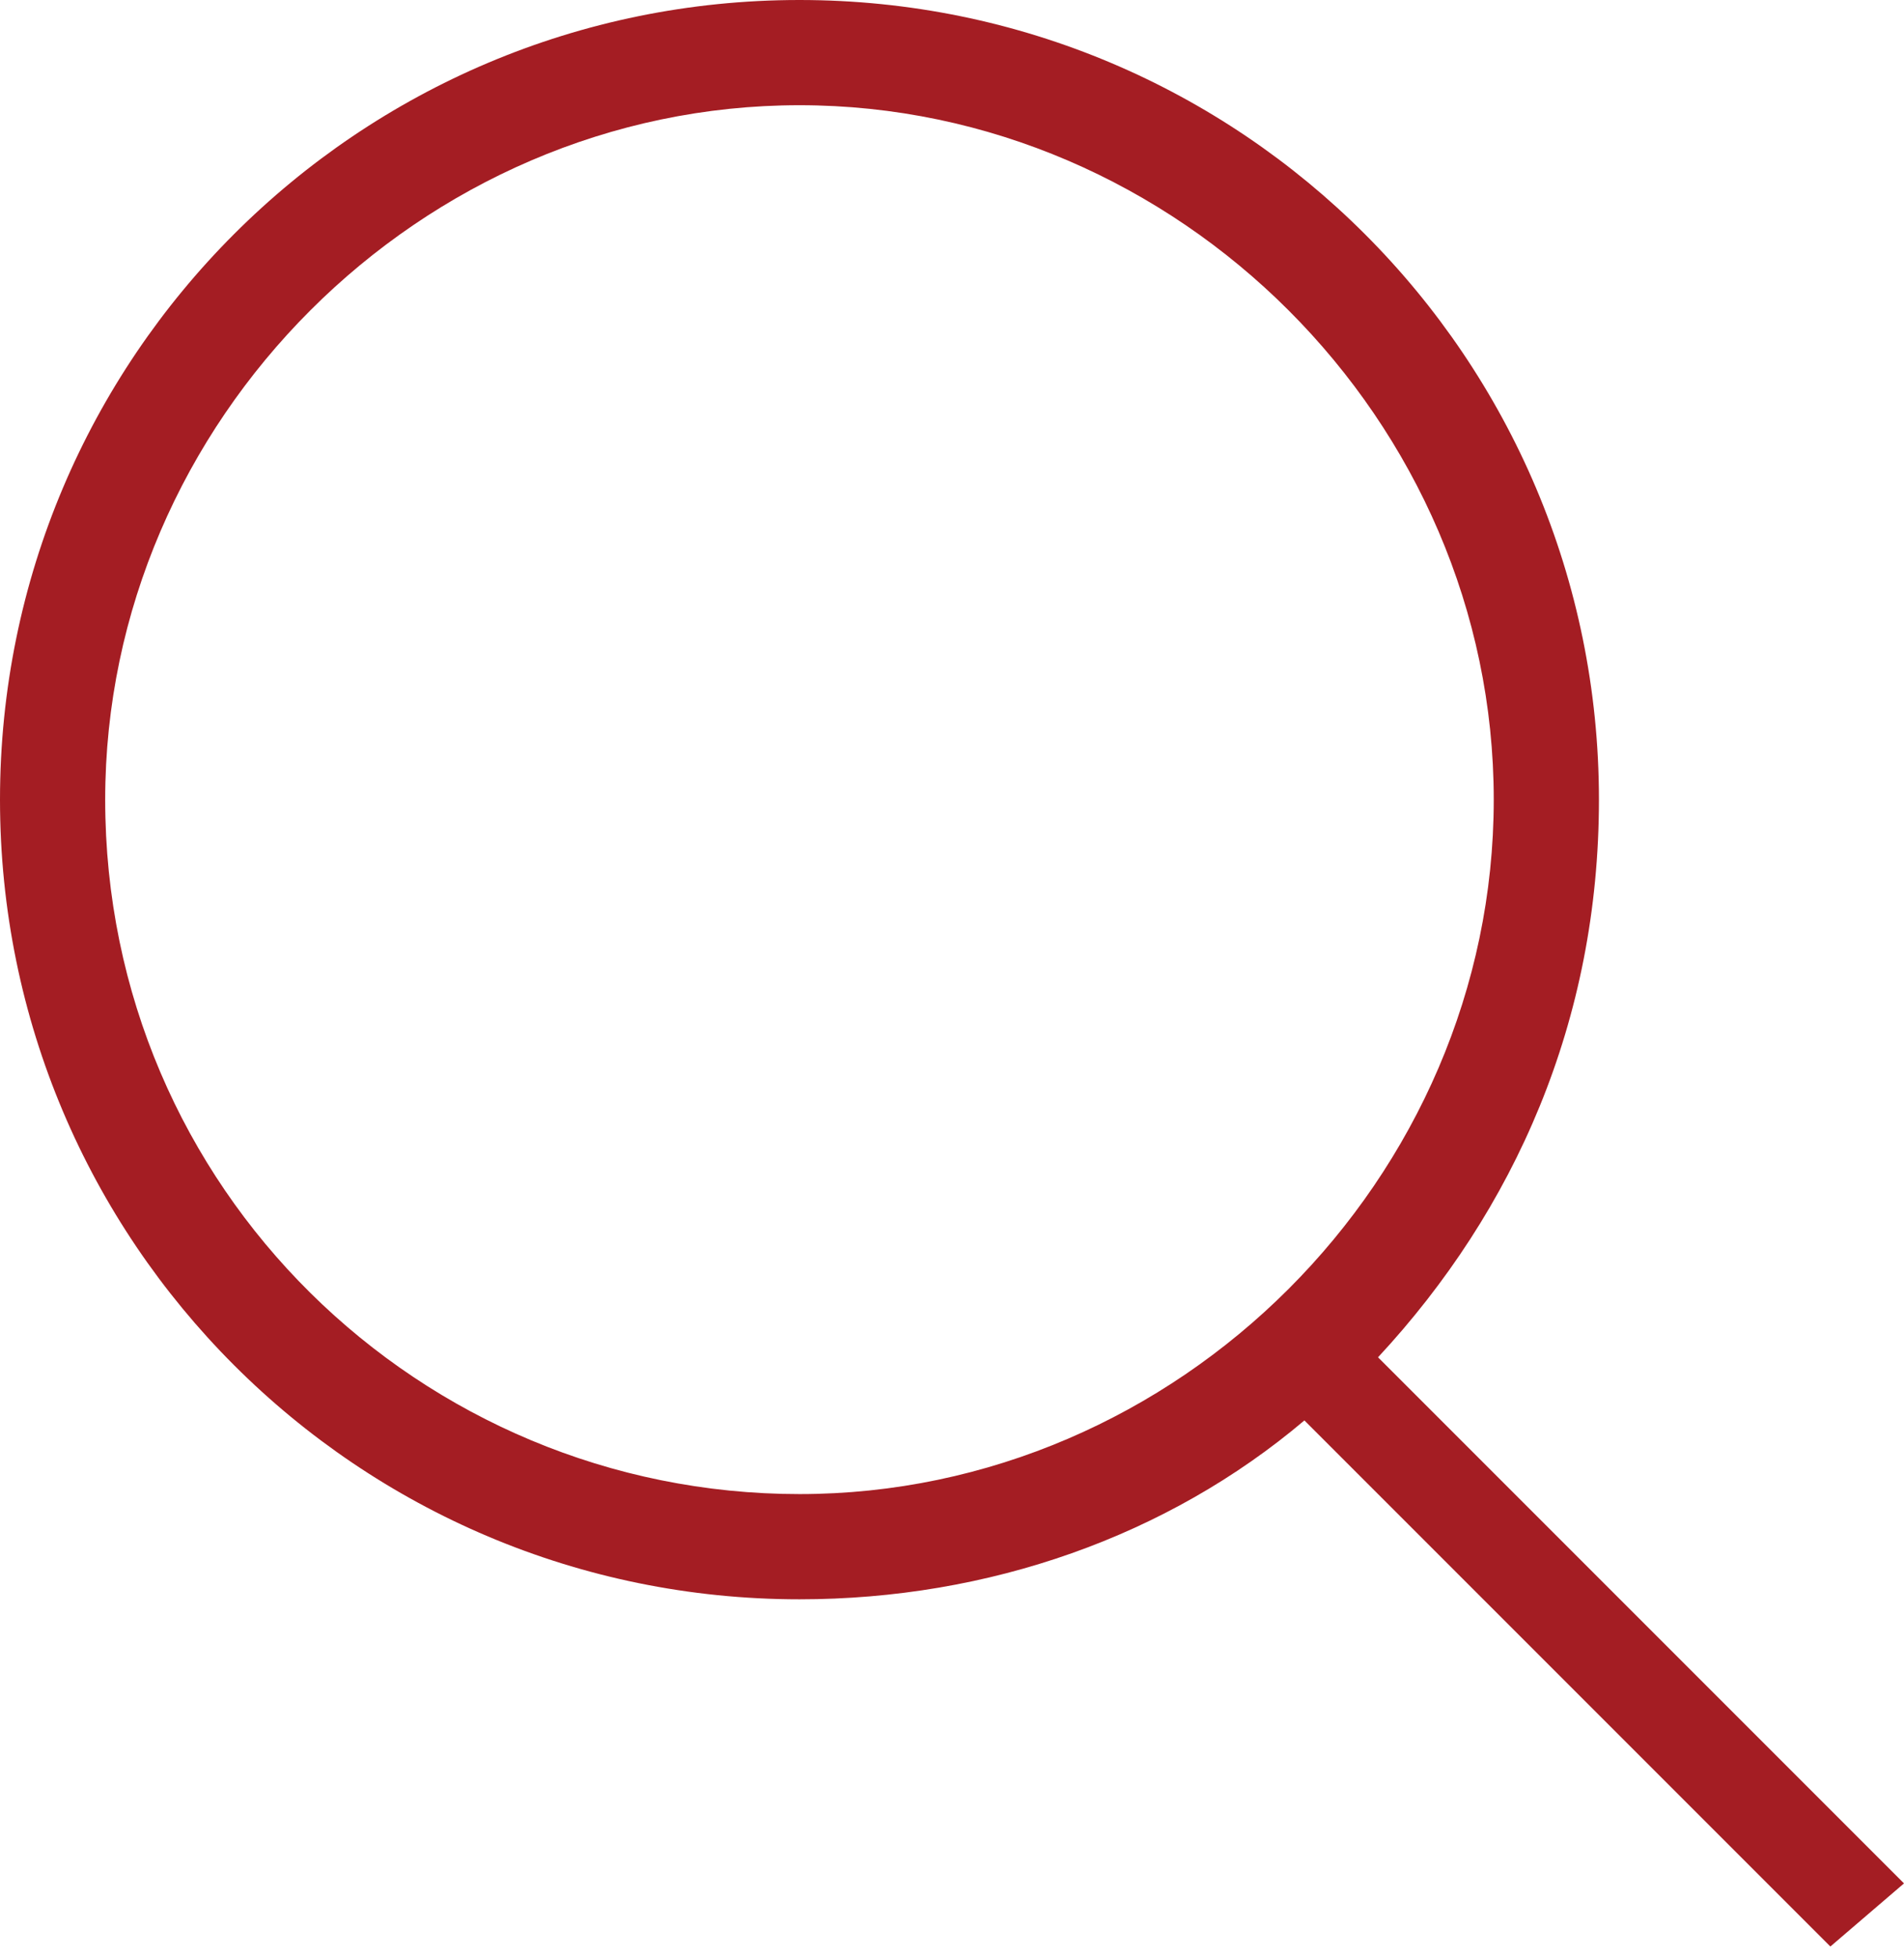 <?xml version="1.0" encoding="utf-8"?>
<svg class="svg-icon icon-search" version="1.1" id="Layer_1" xmlns="http://www.w3.org/2000/svg" xmlns:xlink="http://www.w3.org/1999/xlink" x="0px" y="0px"
	 viewBox="0 0 18.1 18.6" xml:space="preserve" style="fill:#A41D23;">
<path d="M18.1,17.9l-5-5c1.3-1.4,2.1-3.2,2.1-5.3c0-4.2-3.4-7.6-7.6-7.6S0,3.4,0,7.6s3.4,7.6,7.6,7.6c1.8,0,3.5-0.6,4.8-1.7l5,5
	L18.1,17.9z M1,7.6C1,4,4,1,7.6,1s6.6,3,6.6,6.6s-3,6.6-6.6,6.6S1,11.3,1,7.6z"/>
</svg>
